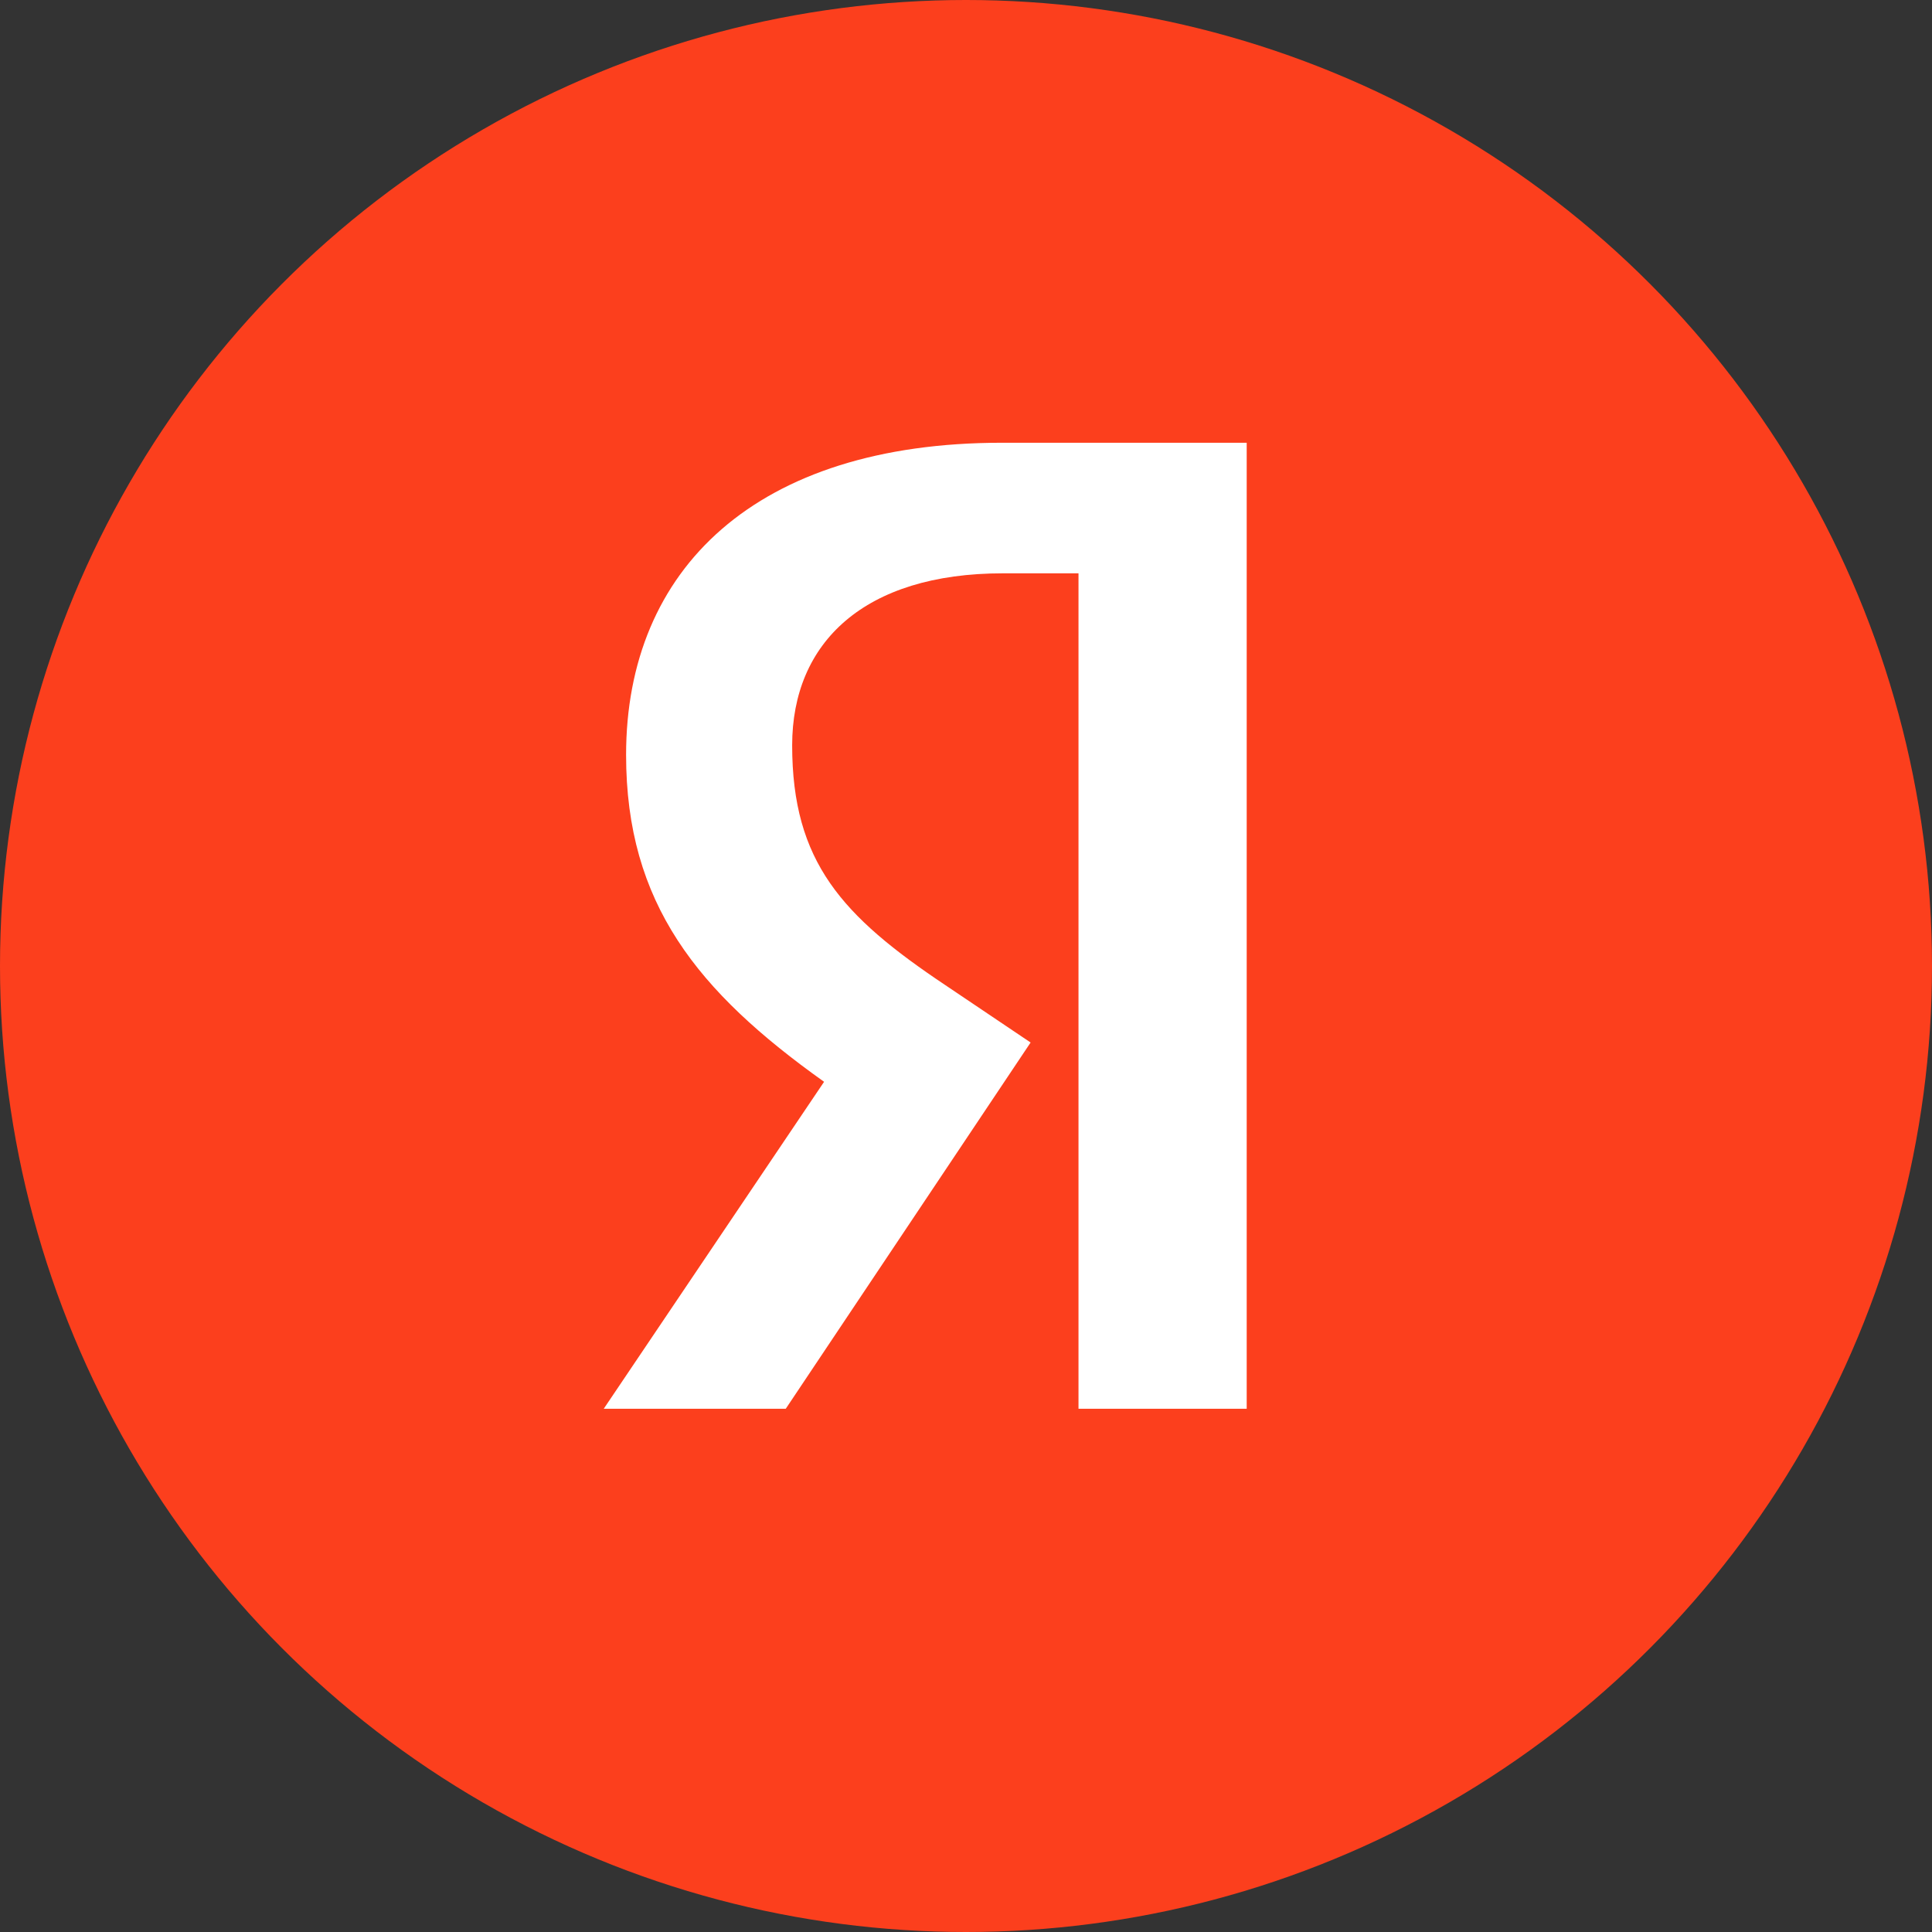 <svg width="48" height="48" fill="none" xmlns="http://www.w3.org/2000/svg"><rect width="100%" height="100%" fill="#333333" stroke="none"/><circle cx="24" cy="24" r="24" fill="#FC3F1D"/><path d="M31 35h-4.205V14.244h-1.878c-3.438 0-5.236 1.714-5.236 4.273 0 2.9 1.243 4.246 3.808 5.96l2.116 1.424L19.522 35H15l5.474-8.123c-3.147-2.242-4.919-4.43-4.919-8.123 0-4.616 3.227-7.754 9.336-7.754h6.083v24H31Z" fill="#fff"/></svg>